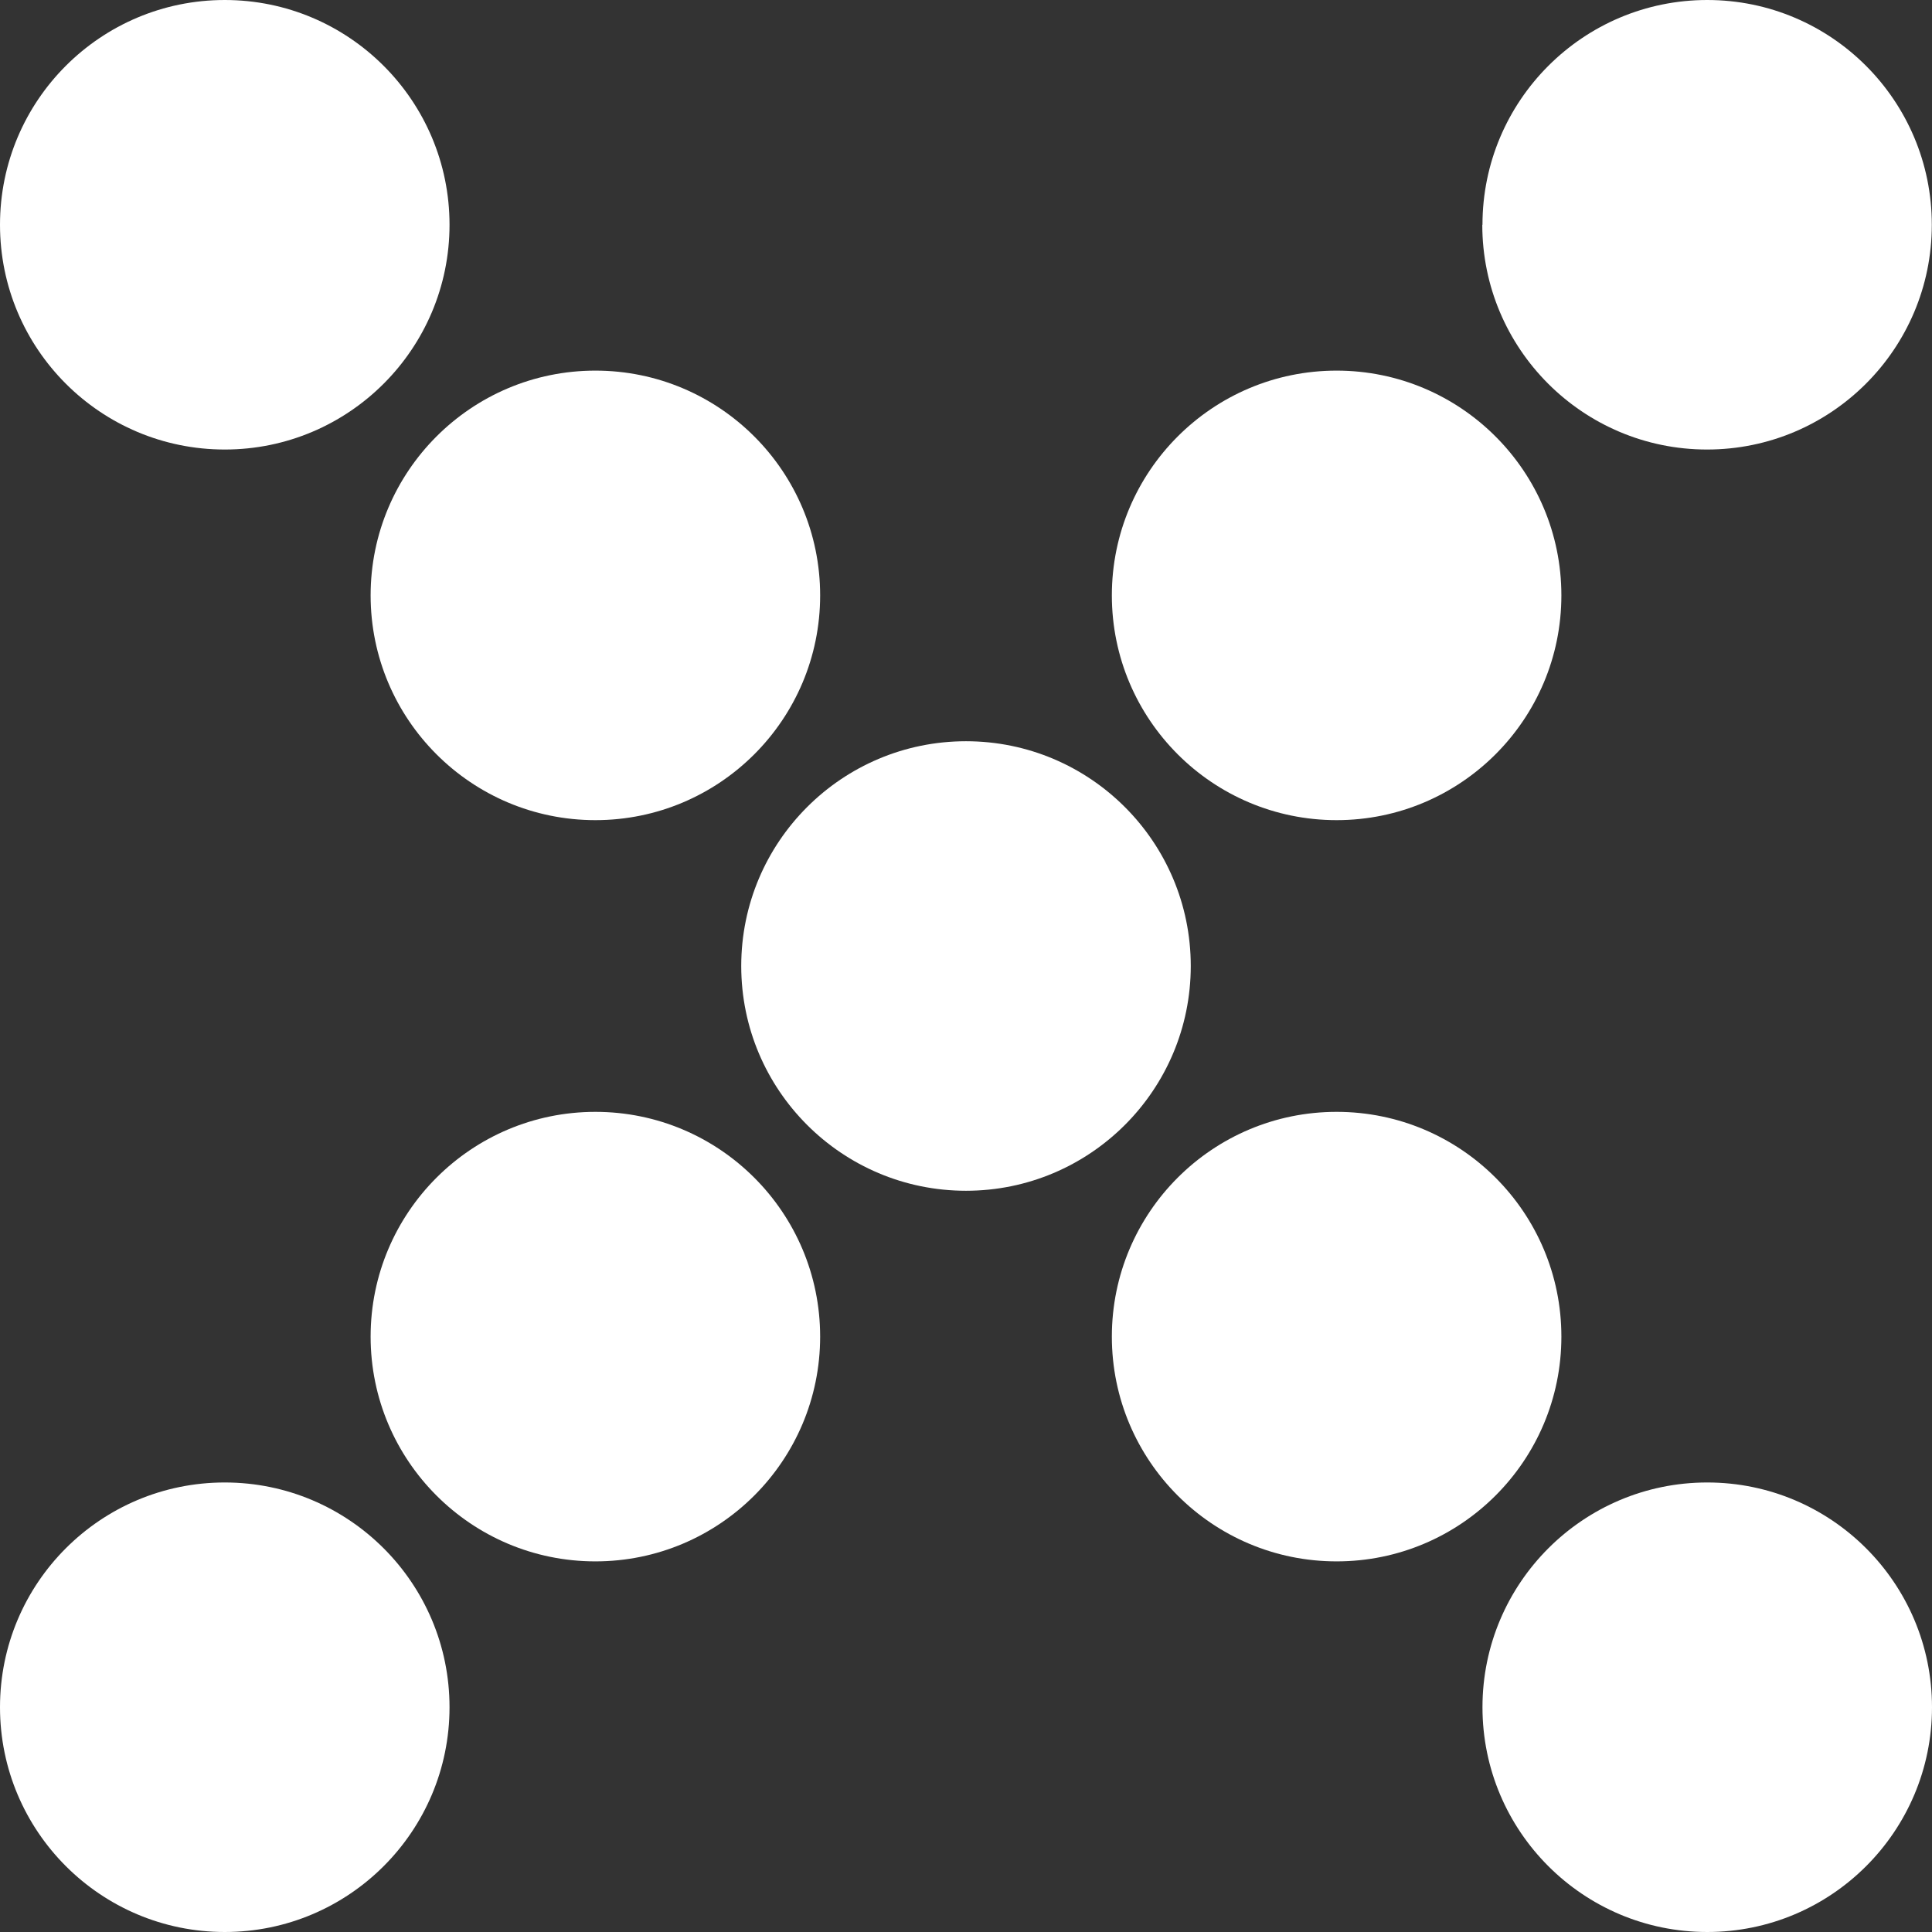 <?xml version="1.0" encoding="UTF-8"?>
<svg id="Ebene_1" data-name="Ebene 1" xmlns="http://www.w3.org/2000/svg" viewBox="0 0 106.5 106.5">
  <rect x="0" y="0" width="106.5" height="106.5" fill="#333333" stroke="none"/>
  <defs>
    <style>
      .cls-1 {
        fill: #fff;
        stroke-width: 0px;
      }
    </style>
  </defs>
  <circle class="cls-1" cx="73.68" cy="73.68" r="12.39"/>
  <path class="cls-1" d="M106.5,94.11c0,6.84-5.55,12.39-12.39,12.39s-12.39-5.55-12.39-12.39,5.55-12.39,12.39-12.39,12.39,5.55,12.39,12.39Z"/>
  <path class="cls-1" d="M45.21,32.82c0,6.84-5.55,12.39-12.39,12.39s-12.39-5.55-12.39-12.39,5.55-12.39,12.39-12.39,12.39,5.55,12.39,12.39Z"/>
  <path class="cls-1" d="M24.78,12.39c0,6.84-5.55,12.39-12.39,12.39S0,19.24,0,12.39,5.55,0,12.39,0s12.39,5.55,12.39,12.39Z"/>
  <path class="cls-1" d="M20.43,73.68c0,6.84,5.55,12.39,12.39,12.39s12.39-5.55,12.39-12.39-5.55-12.39-12.39-12.39-12.39,5.55-12.39,12.39Z"/>
  <path class="cls-1" d="M0,94.11c0,6.84,5.55,12.39,12.39,12.39s12.39-5.55,12.39-12.39-5.55-12.39-12.39-12.39S0,87.26,0,94.11Z"/>
  <path class="cls-1" d="M61.29,32.82c0,6.84,5.55,12.39,12.39,12.39s12.39-5.55,12.39-12.39-5.55-12.39-12.39-12.39-12.39,5.55-12.39,12.39Z"/>
  <path class="cls-1" d="M81.71,12.39c0,6.84,5.55,12.39,12.39,12.39s12.39-5.55,12.39-12.39S100.95,0,94.11,0s-12.39,5.55-12.39,12.39Z"/>
  <path class="cls-1" d="M53.25,40.86c-6.84,0-12.39,5.55-12.39,12.39s5.55,12.39,12.39,12.39,12.39-5.55,12.39-12.39-5.55-12.39-12.39-12.39Z"/>
</svg>
